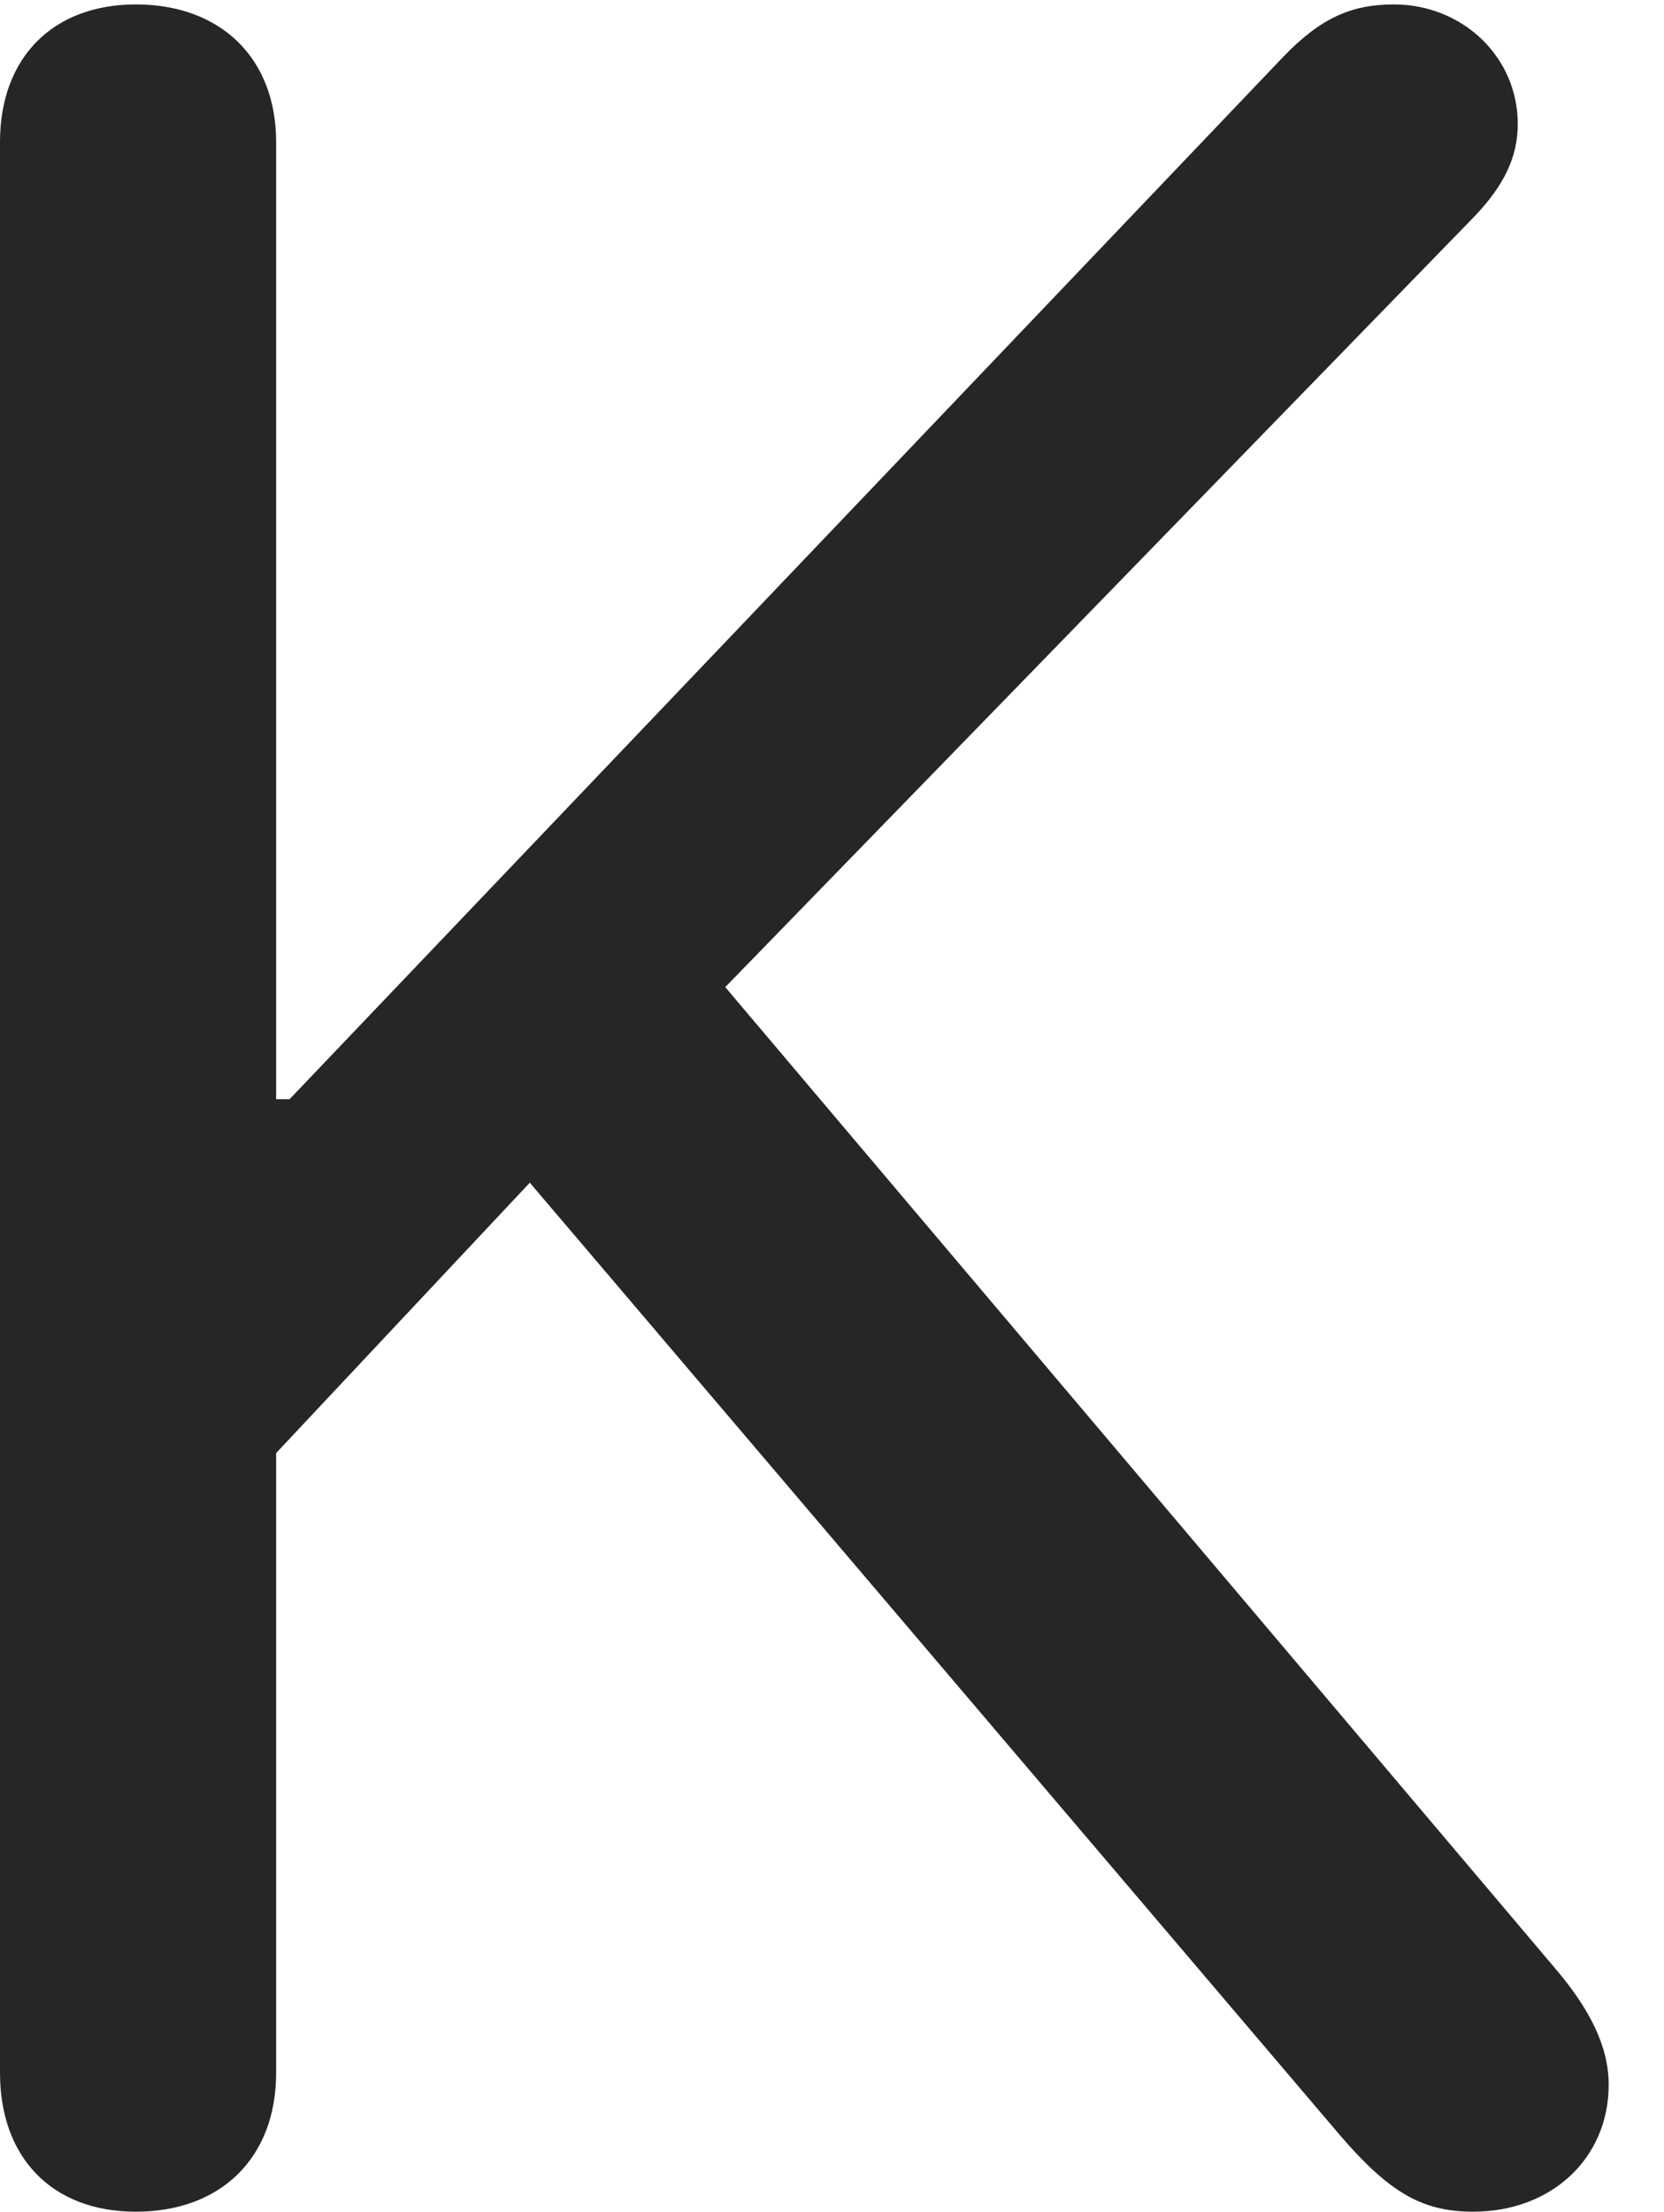 <?xml version="1.0" encoding="UTF-8"?>
<!--Generator: Apple Native CoreSVG 341-->
<!DOCTYPE svg
PUBLIC "-//W3C//DTD SVG 1.1//EN"
       "http://www.w3.org/Graphics/SVG/1.1/DTD/svg11.dtd">
<svg version="1.1" xmlns="http://www.w3.org/2000/svg" xmlns:xlink="http://www.w3.org/1999/xlink" viewBox="0 0 10.889 14.463">
 <g>
  <rect height="14.463" opacity="0" width="10.889" x="0" y="0"/>
  <path d="M0.889 14.463C1.445 14.463 1.807 14.111 1.807 13.555L1.807 9.502L3.467 7.734L8.779 13.975C9.092 14.336 9.307 14.463 9.639 14.463C10.156 14.463 10.527 14.111 10.527 13.633C10.527 13.389 10.41 13.145 10.176 12.871L4.746 6.455L9.648 1.416C9.844 1.211 9.932 1.025 9.932 0.811C9.932 0.371 9.57 0.029 9.121 0.029C8.857 0.029 8.652 0.107 8.398 0.371L1.895 7.188L1.807 7.188L1.807 0.928C1.807 0.381 1.445 0.029 0.889 0.029C0.342 0.029 0 0.381 0 0.928L0 13.555C0 14.111 0.342 14.463 0.889 14.463Z" fill="black" fill-opacity="0.85"/>
 </g>
</svg>
